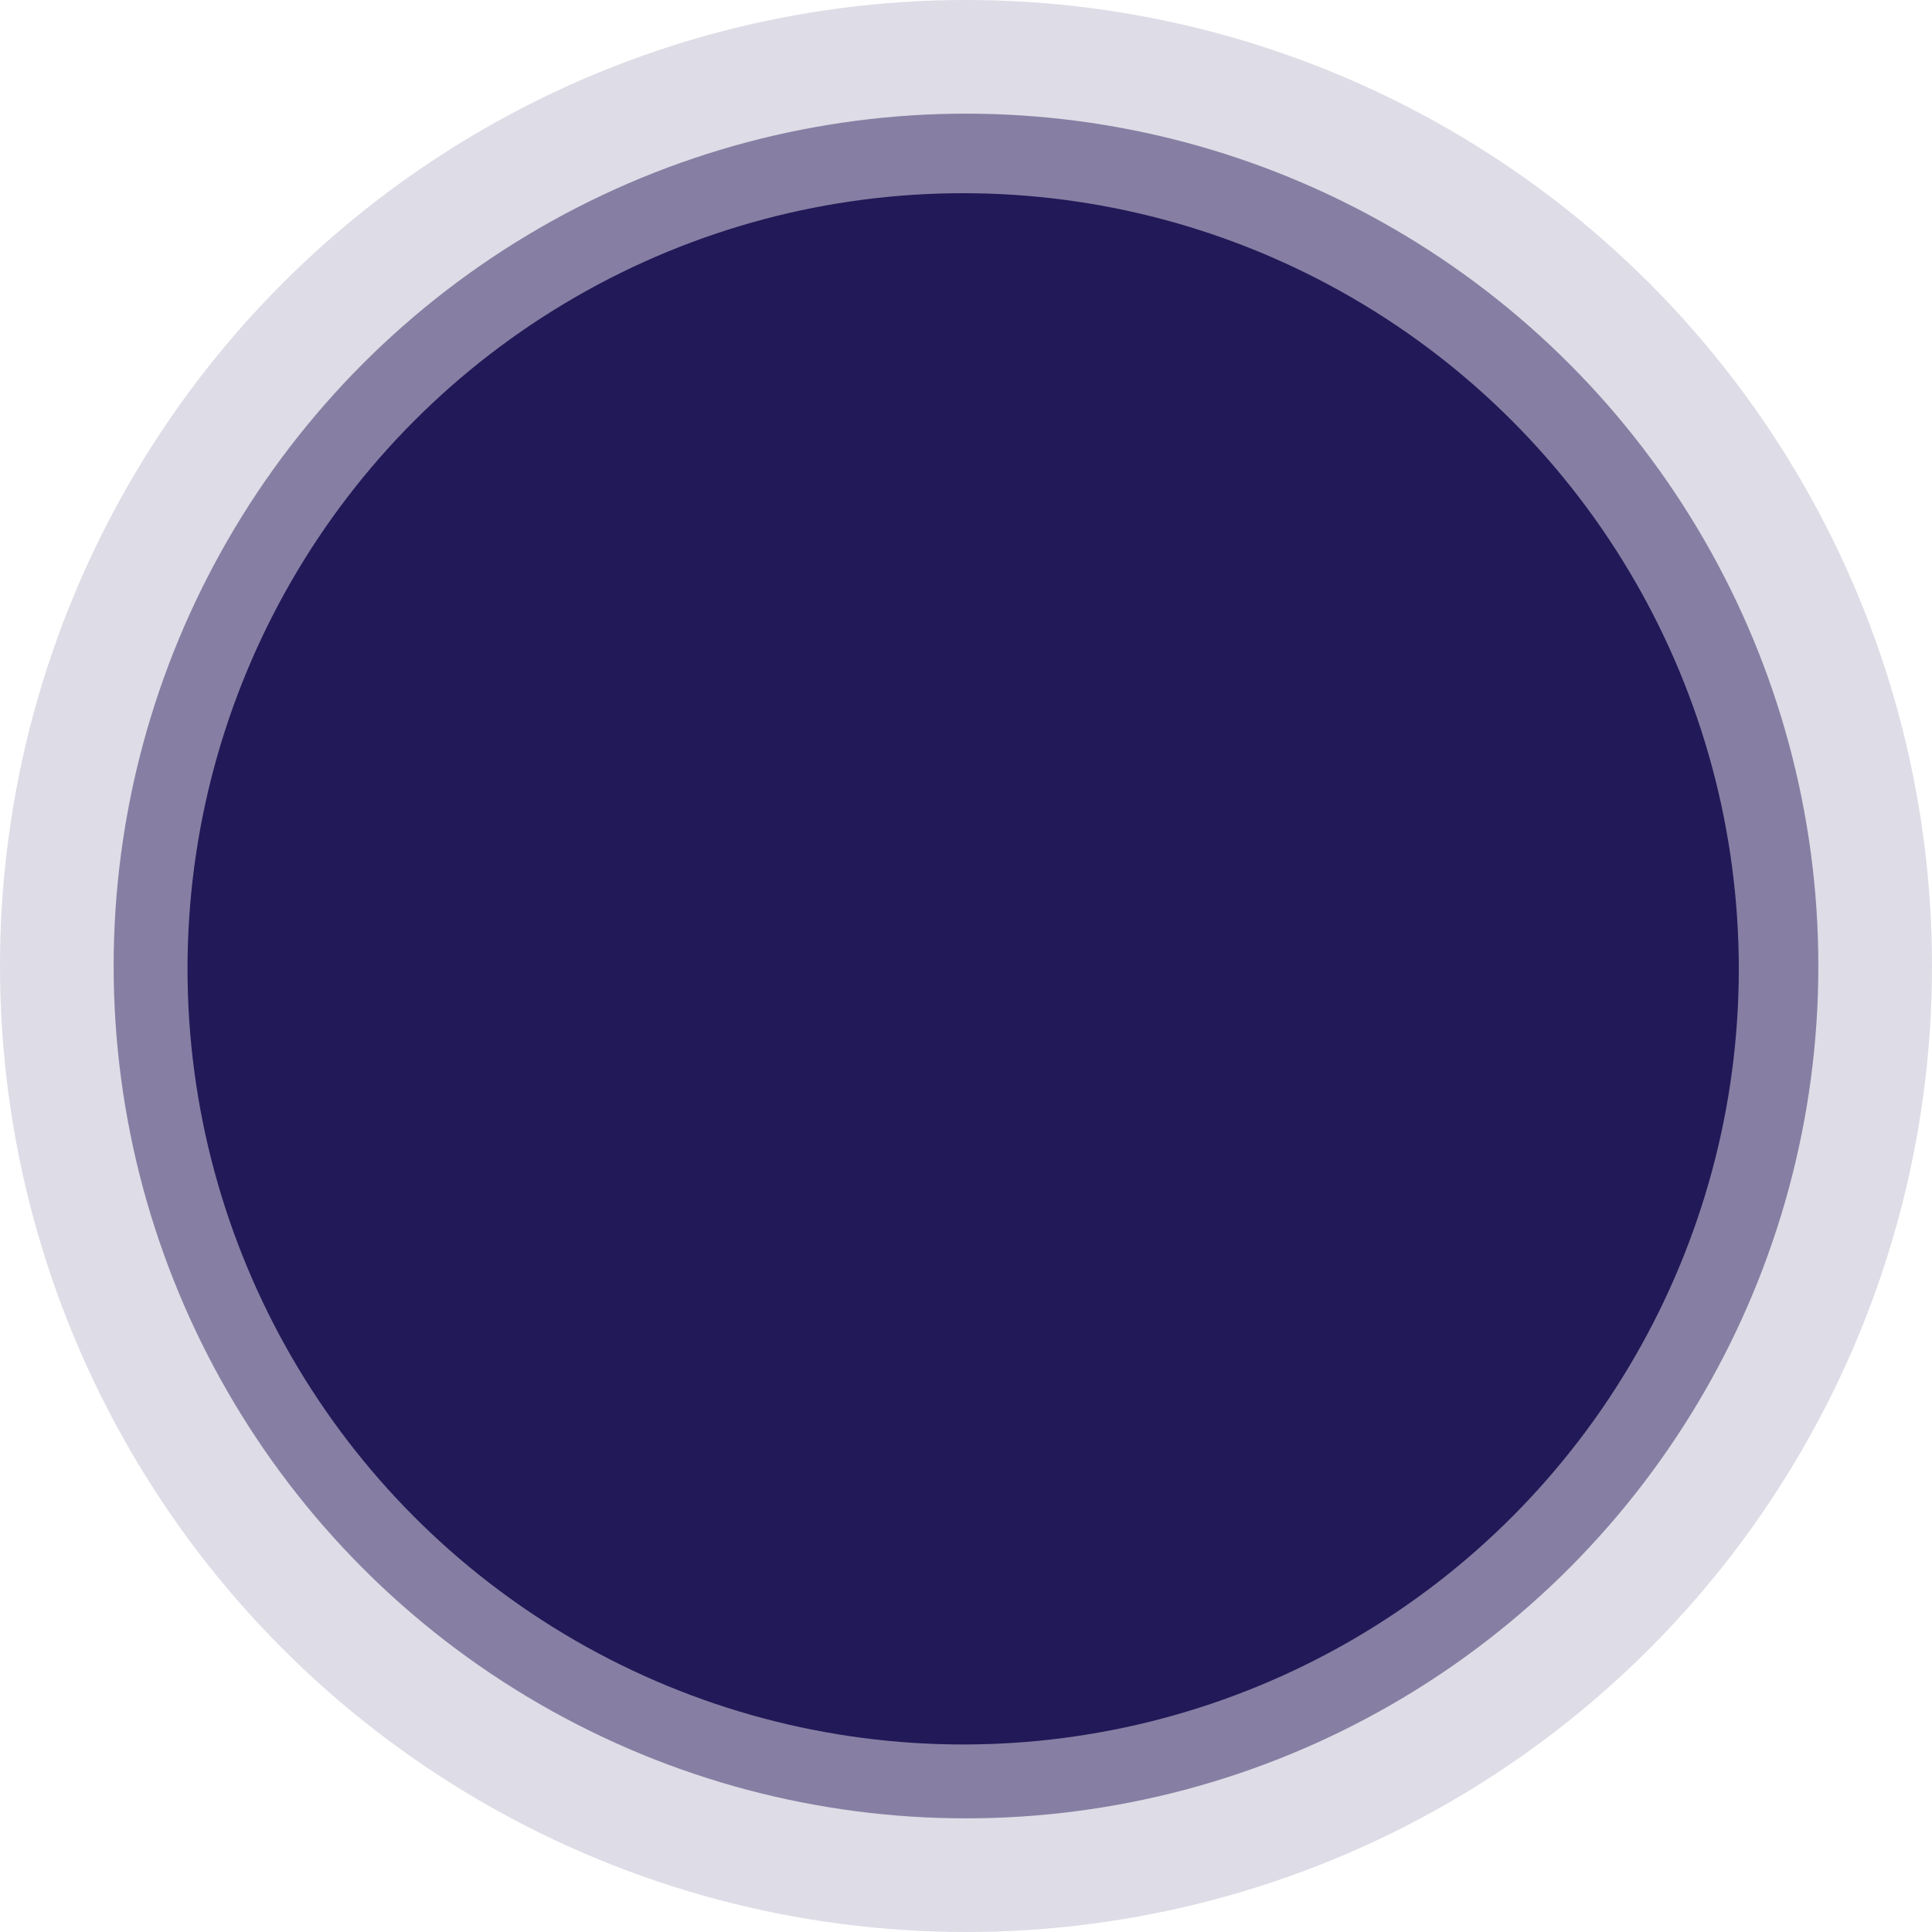 <svg width="340" height="340" viewBox="0 0 340 340" fill="none" xmlns="http://www.w3.org/2000/svg">
<circle cx="170" cy="170" r="170" fill="#221958" fill-opacity="0.15"/>
<circle cx="170" cy="170" r="150" fill="#221958" fill-opacity="0.47"/>
<circle cx="169.5" cy="170.5" r="136.5" fill="#221958"/>
</svg>
